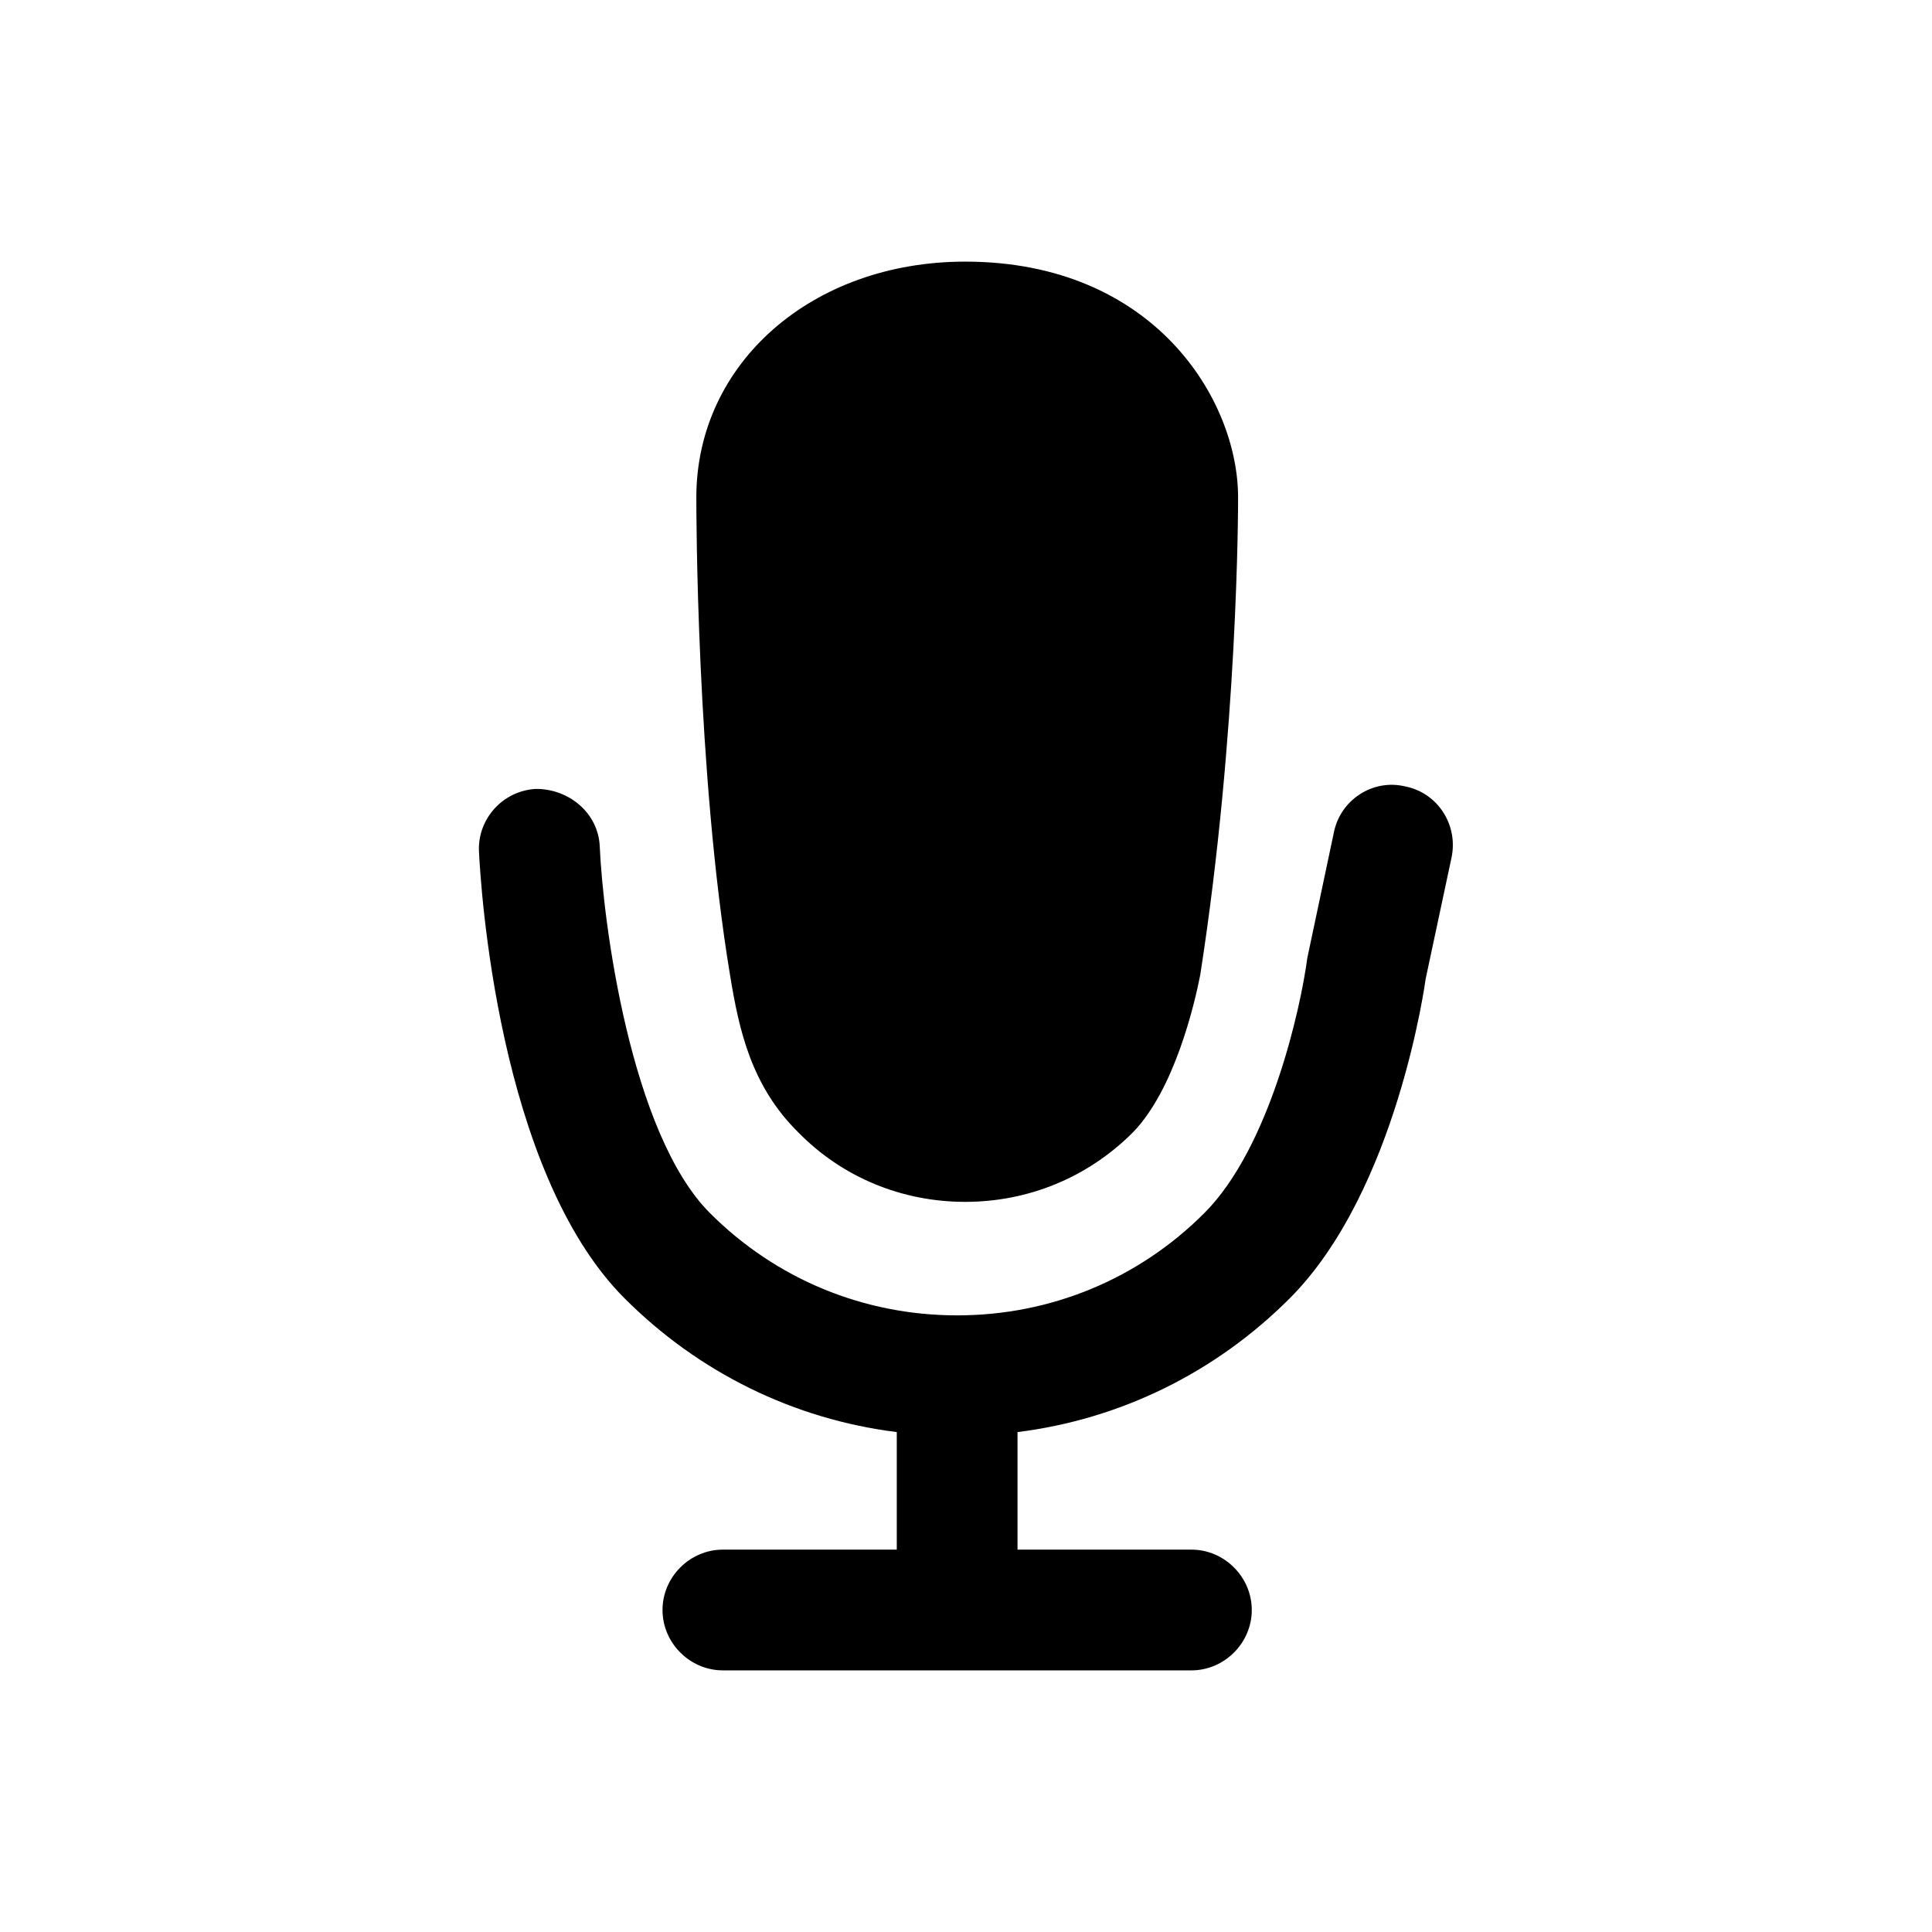 <svg width="24" height="24" viewBox="0 0 24 24" fill="none" xmlns="http://www.w3.org/2000/svg">
<path d="M18.03 10.66L17.71 12.16C17.71 12.16 17.36 14.79 16.02 16.13C15.1 17.05 13.92 17.63 12.64 17.79V19.25H14.8C15.21 19.25 15.55 19.59 15.55 20C15.55 20.41 15.21 20.75 14.8 20.75H8.98C8.57 20.75 8.23 20.41 8.23 20C8.23 19.59 8.57 19.25 8.98 19.25H11.14V17.79C9.86 17.63 8.68 17.05 7.76 16.13C6.18 14.55 5.97 10.98 5.95 10.58C5.93 10.17 6.25 9.82 6.66 9.8C7.07 9.8 7.43 10.1 7.45 10.51C7.49 11.44 7.83 14.08 8.82 15.07C9.64 15.89 10.73 16.34 11.89 16.34C13.05 16.34 14.14 15.89 14.96 15.07C15.78 14.25 16.16 12.51 16.24 11.9L16.57 10.34C16.65 9.94 17.05 9.67 17.46 9.77C17.86 9.85 18.12 10.25 18.03 10.66ZM9.92 14.07C10.47 14.63 11.21 14.93 11.99 14.93C12.77 14.93 13.51 14.63 14.07 14.07C14.59 13.54 14.84 12.47 14.91 12.11C15.38 9.09 15.38 6.3 15.38 6.18C15.38 4.96 14.33 3.25 11.99 3.25C10.09 3.25 8.65 4.51 8.65 6.18C8.65 6.32 8.65 9.59 9.07 12.12C9.18 12.79 9.33 13.49 9.92 14.07Z" fill="black"/>
</svg>
